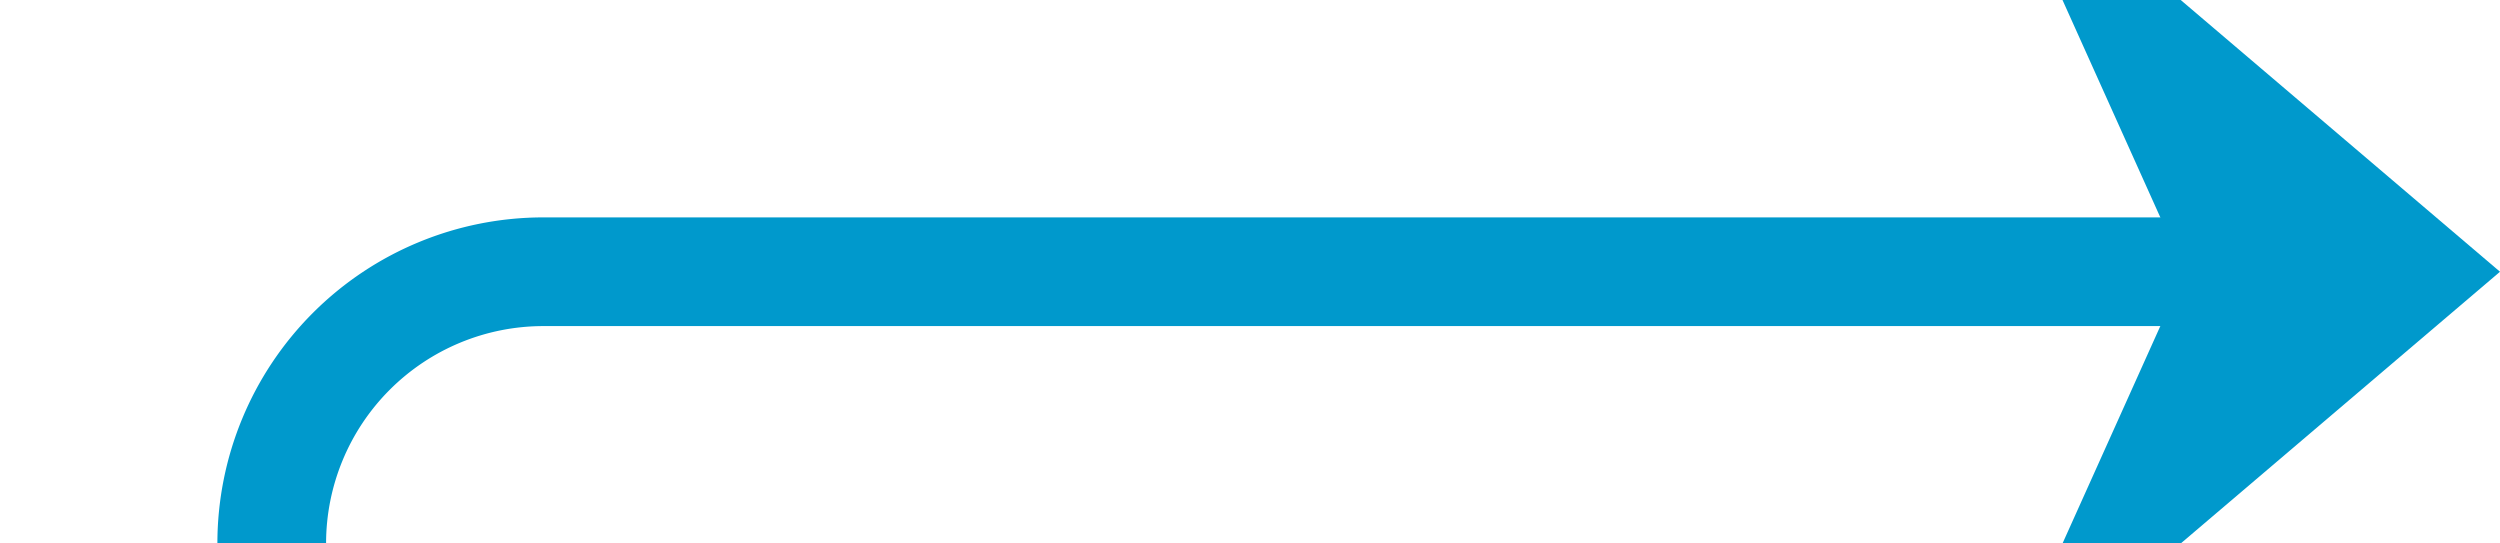 ﻿<?xml version="1.0" encoding="utf-8"?>
<svg version="1.1" xmlns:xlink="http://www.w3.org/1999/xlink" width="46px" height="10px" preserveAspectRatio="xMinYMid meet" viewBox="721 598  46 8" xmlns="http://www.w3.org/2000/svg">
  <defs>
    <mask fill="white" id="clip193">
      <path d="M 690 632  L 762 632  L 762 657  L 690 657  Z M 690 585  L 784 585  L 784 690  L 690 690  Z " fill-rule="evenodd" />
    </mask>
  </defs>
  <path d="M 767 687  L 731 687  A 5 5 0 0 1 726 682 L 726 607  A 5 5 0 0 1 731 602 L 765 602  " stroke-width="2" stroke="#0099cc" fill="none" mask="url(#clip193)" />
  <path d="M 757.6 610  L 767 602  L 757.6 594  L 761.2 602  L 757.6 610  Z " fill-rule="nonzero" fill="#0099cc" stroke="none" mask="url(#clip193)" />
</svg>